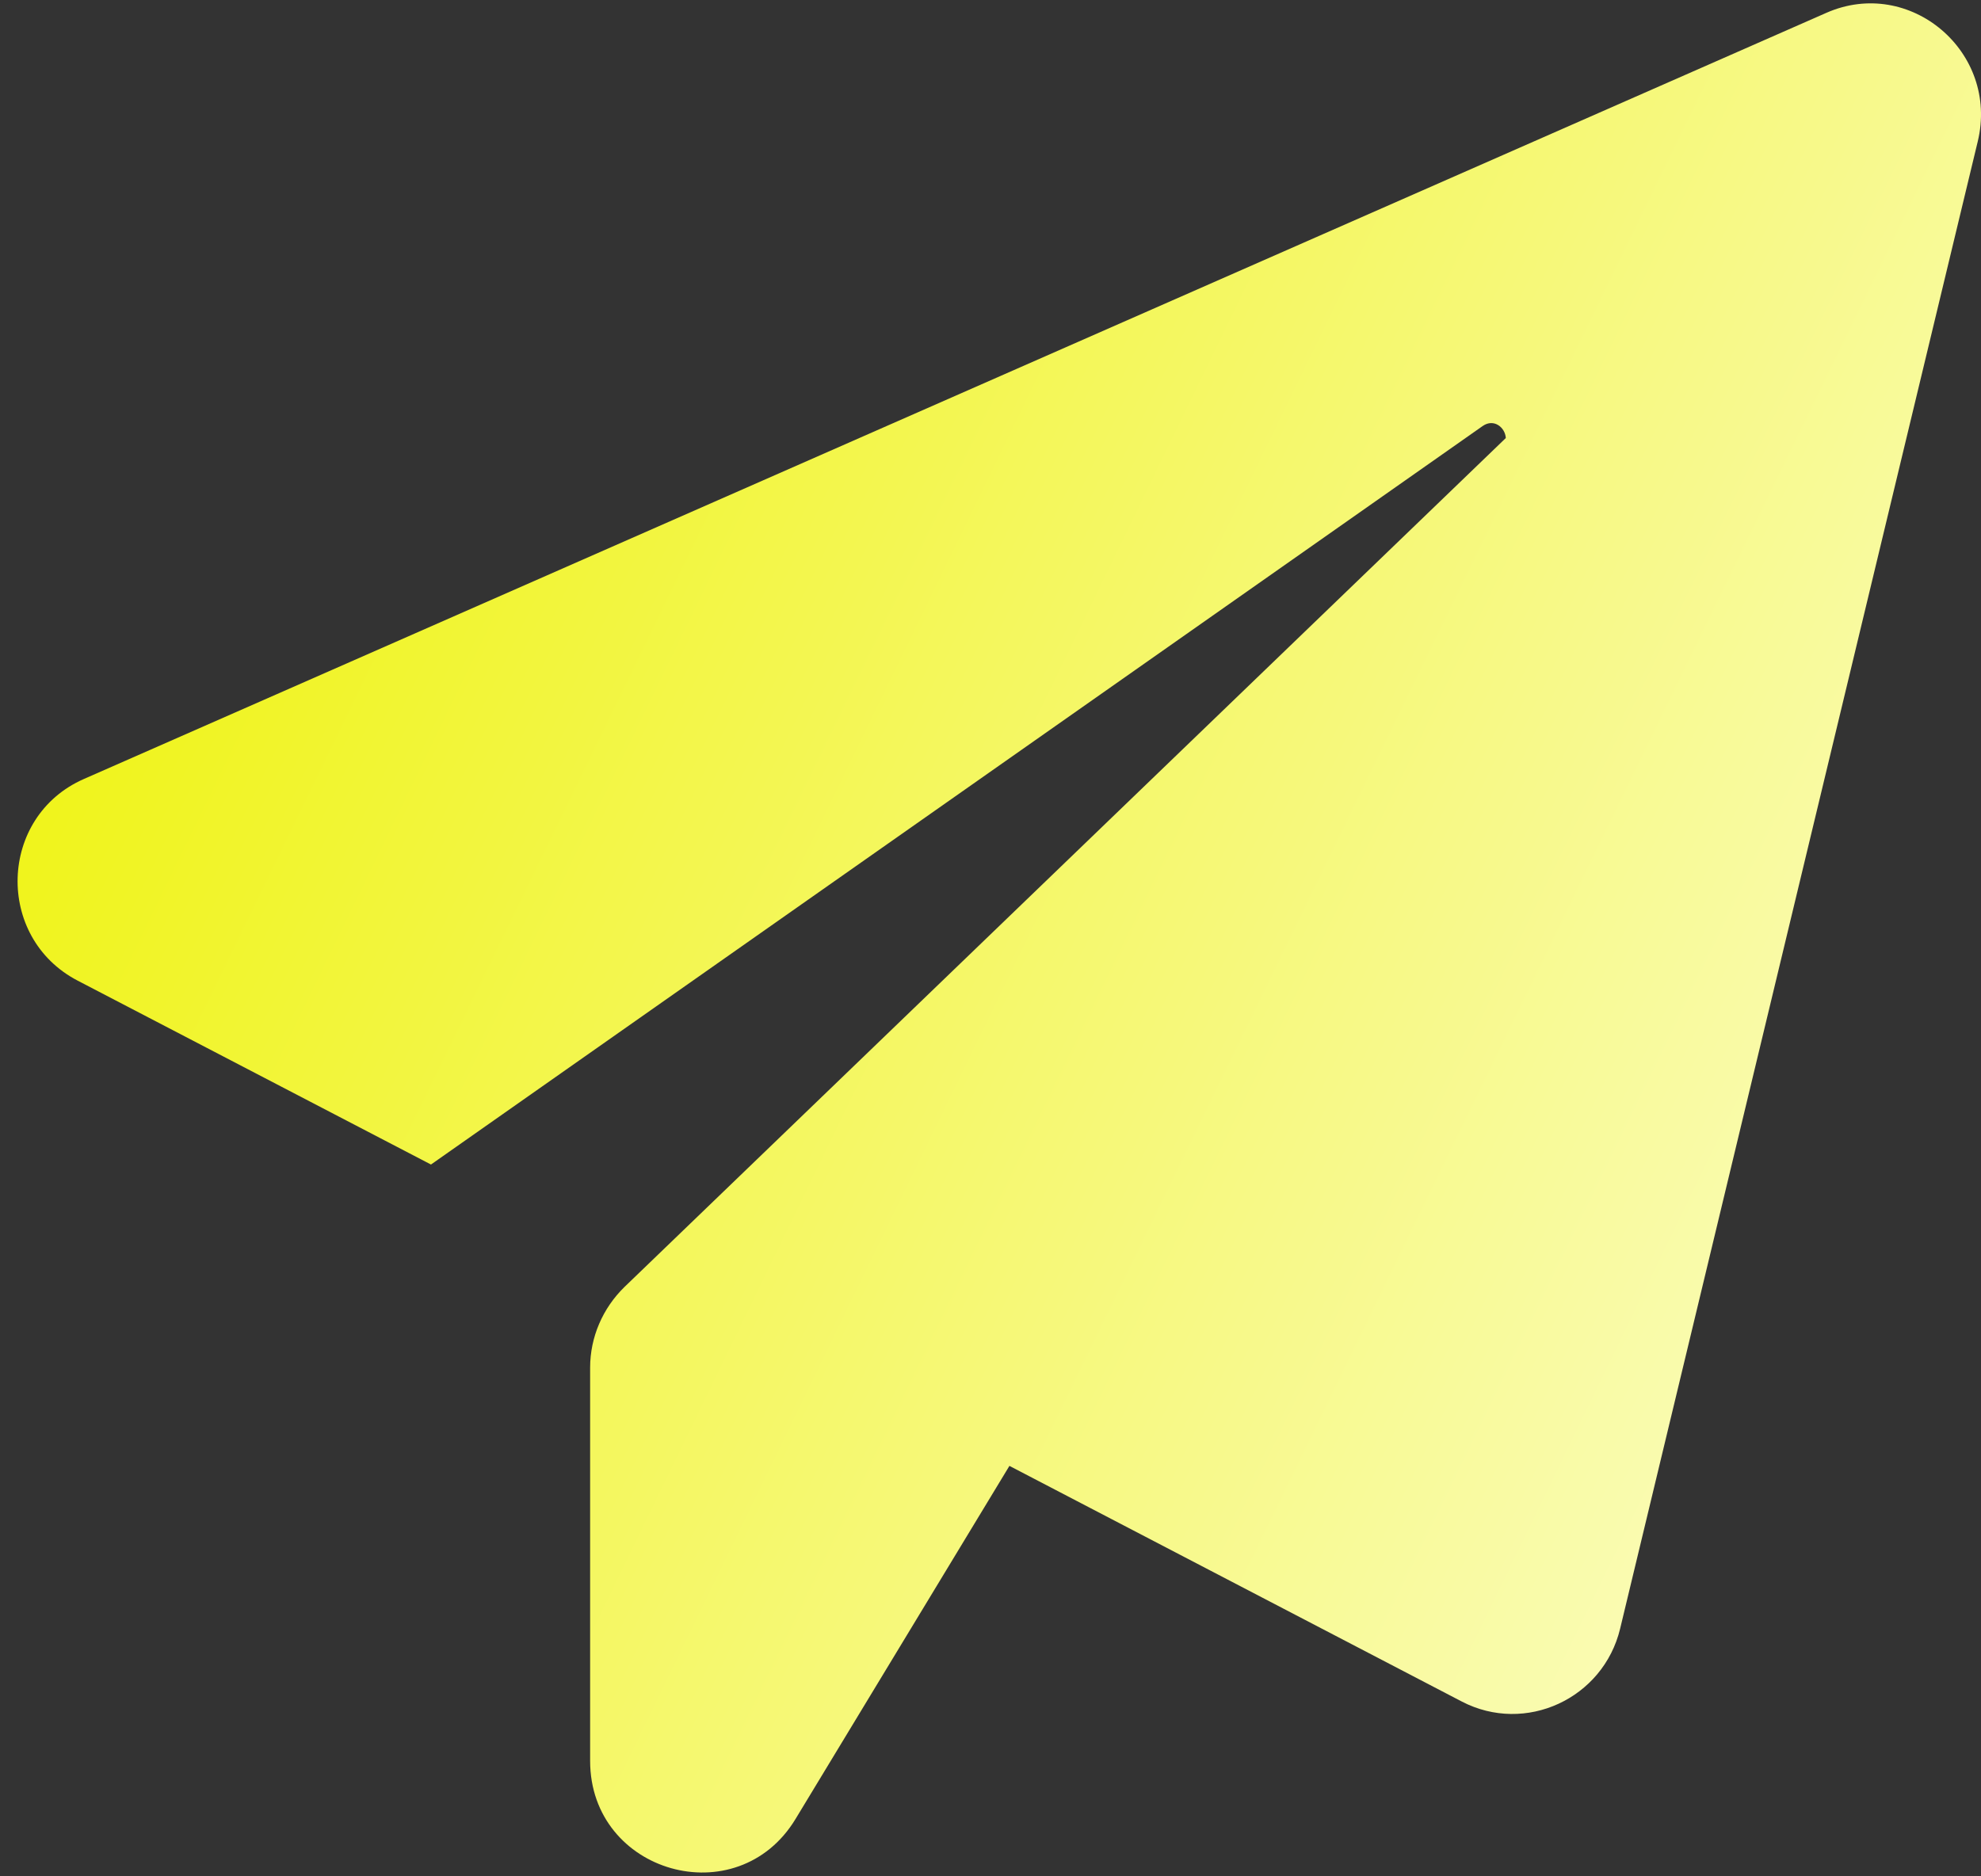 <svg width="38" height="36" viewBox="0 0 38 36" fill="none" xmlns="http://www.w3.org/2000/svg">
<rect x="0" y="0" width="38" height="36" fill="#333333" stroke="none"/>
<path d="M37.937 2.717L31.078 31.247C30.755 32.591 29.262 33.283 28.038 32.645L19.363 28.125L15.261 34.898C14.145 36.744 11.32 35.943 11.32 33.785V26.239C11.32 25.655 11.562 25.099 11.979 24.692L28.885 8.404C28.872 8.201 28.657 8.024 28.442 8.173L8.267 22.343L1.488 18.814C-0.099 17.986 -0.031 15.666 1.609 14.946L35.032 0.247C36.632 -0.459 38.354 0.993 37.937 2.717Z" fill="url(#paint0_linear_554_1159)"/>
<defs>
<linearGradient id="paint0_linear_554_1159" x1="4.91" y1="1.784" x2="53.833" y2="25.565" gradientUnits="userSpaceOnUse">
<stop stop-color="#EFF312"/>
<stop offset="1" stop-color="white"/>
</linearGradient>
</defs>
</svg>
